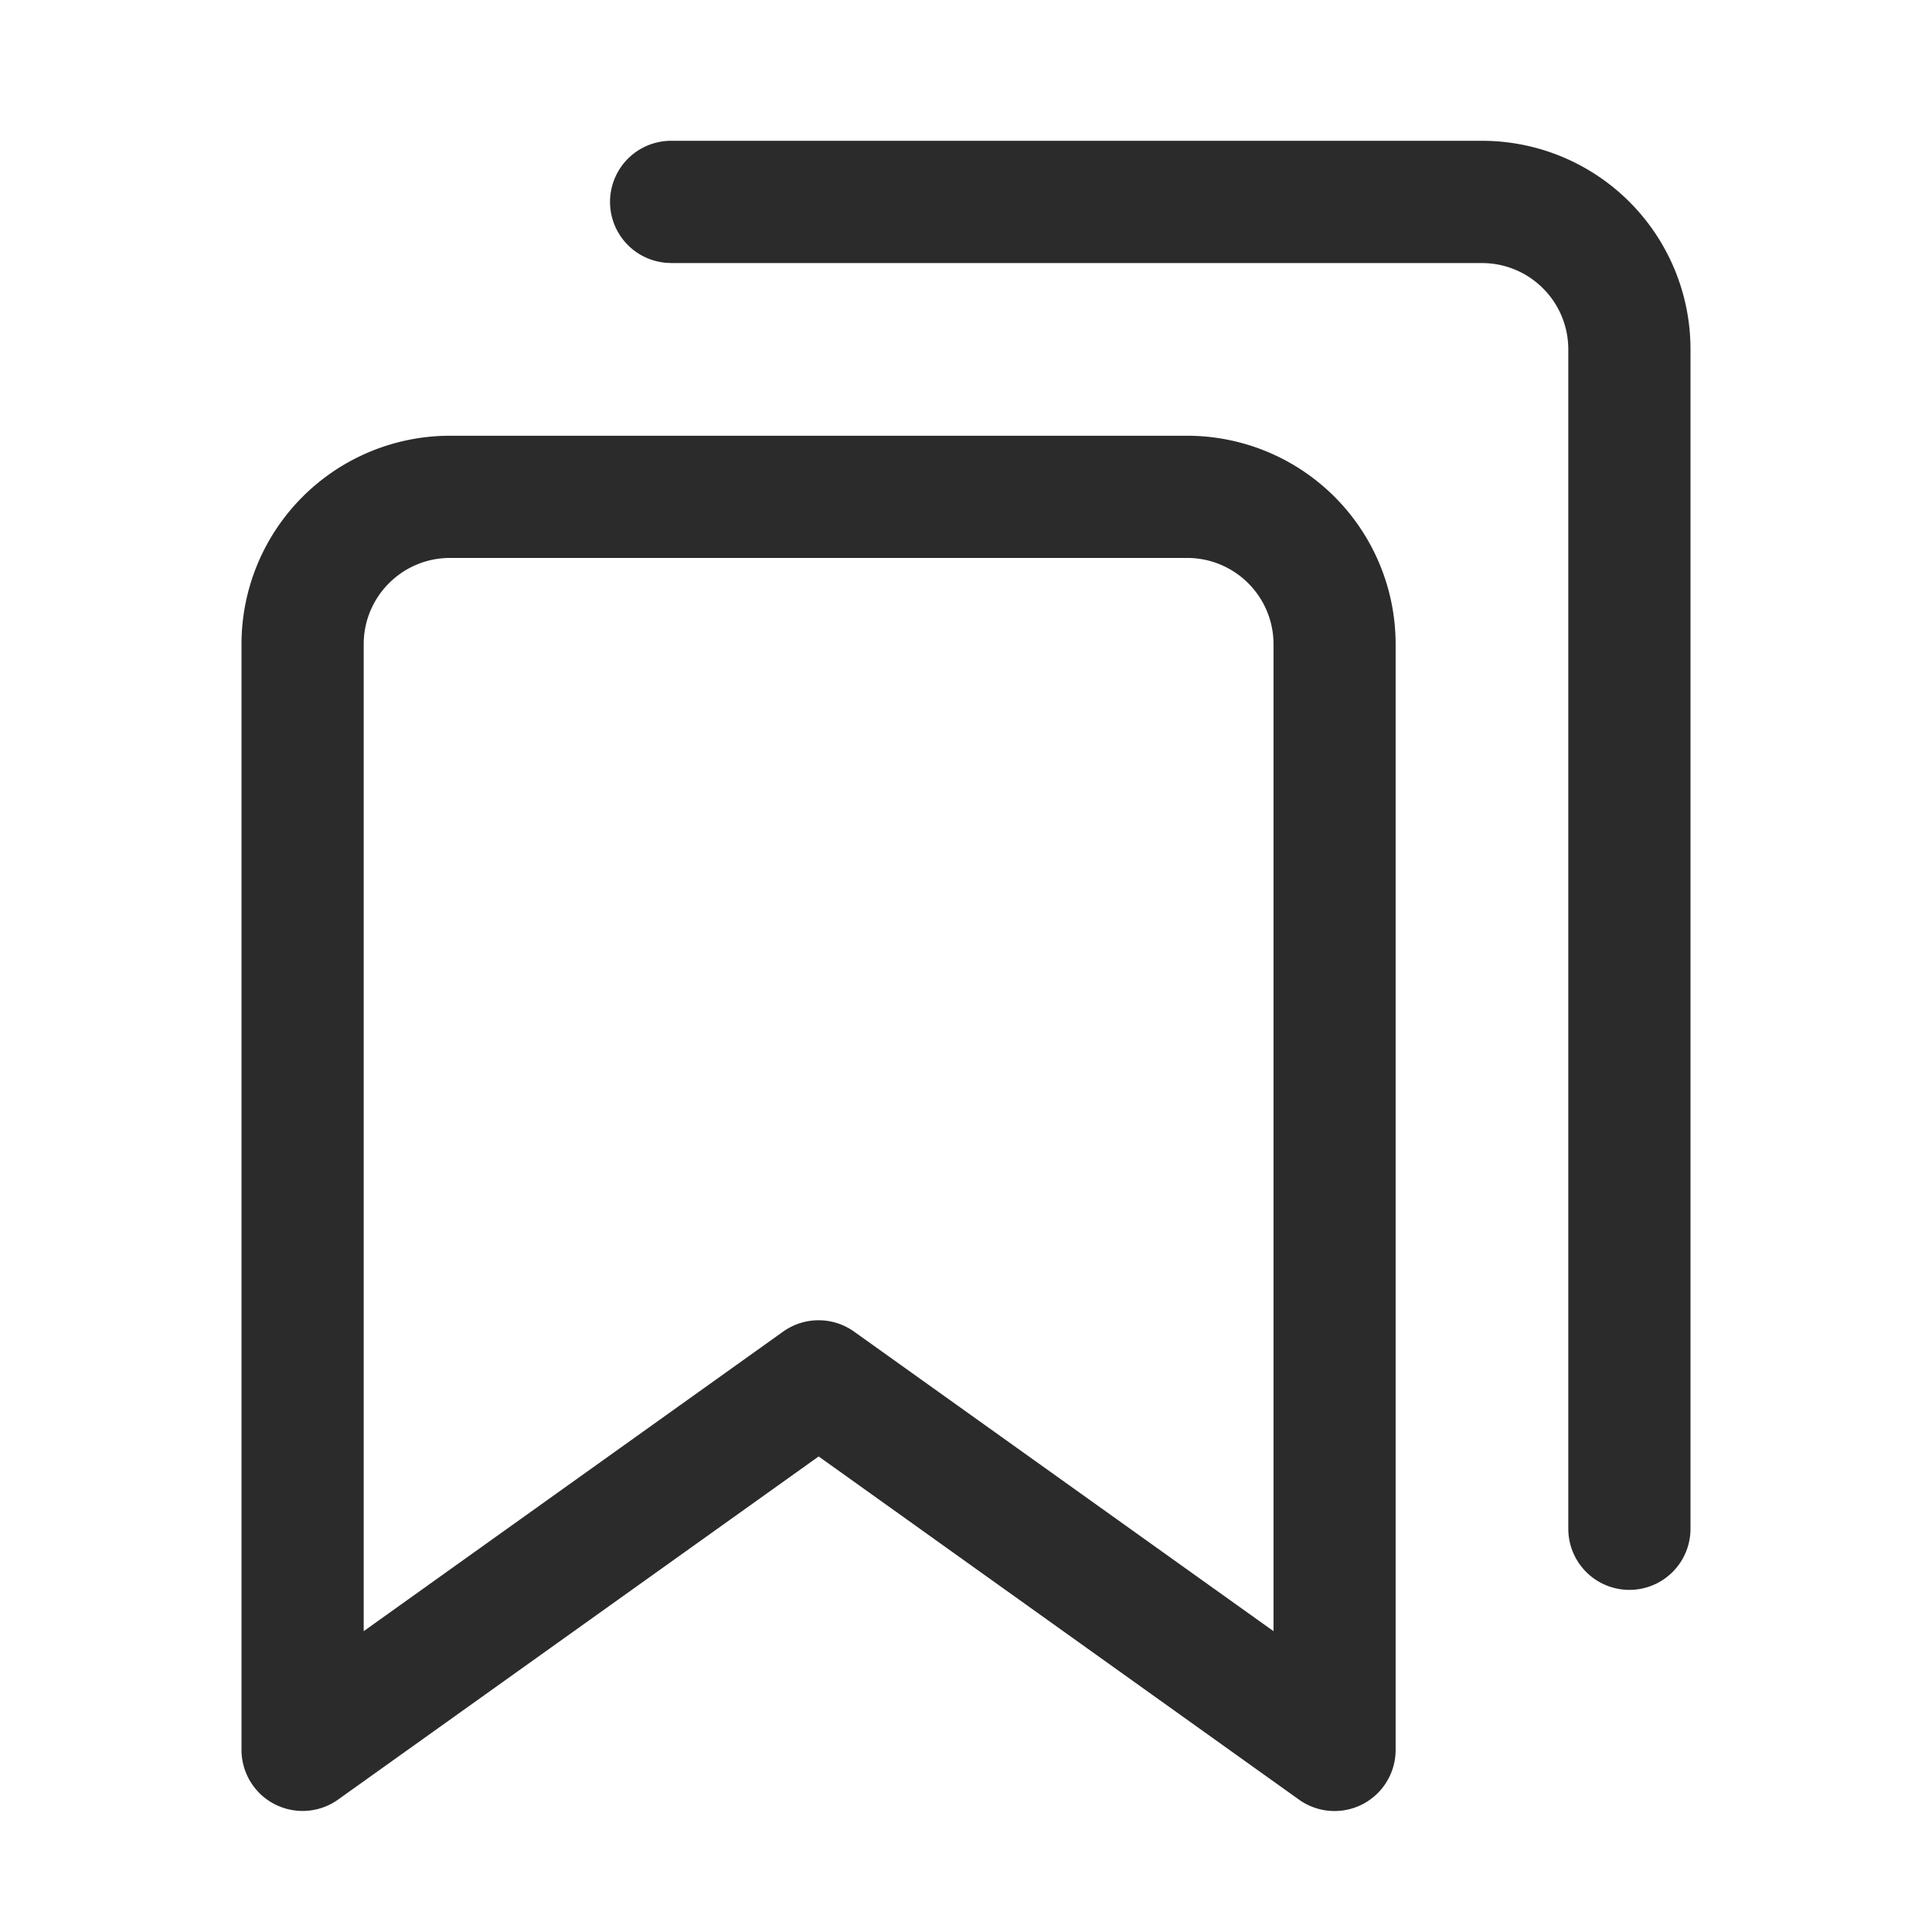 <svg xmlns="http://www.w3.org/2000/svg" width="24" height="24" viewBox="0 0 24 24">
    <path fill="#2B2B2B" fill-rule="nonzero" d="M15.82 20.263V8.003c0-.592-.48-1.072-1.073-1.072H5.59c-.592 0-1.072.48-1.072 1.072v12.26l5.21-3.721a.759.759 0 0 1 .882 0l5.21 3.721zm-5.651-2.17L4.2 22.355a.759.759 0 0 1-1.2-.618V8.003a2.59 2.59 0 0 1 2.59-2.59h9.157a2.59 2.59 0 0 1 2.59 2.59v13.735a.759.759 0 0 1-1.2.618l-5.968-4.264zM8.337 3.267a.759.759 0 0 1 0-1.518H18.41A2.59 2.59 0 0 1 21 4.34v14.651a.759.759 0 0 1-1.518 0V4.341c0-.593-.48-1.073-1.072-1.073H8.337z"/>
</svg>

